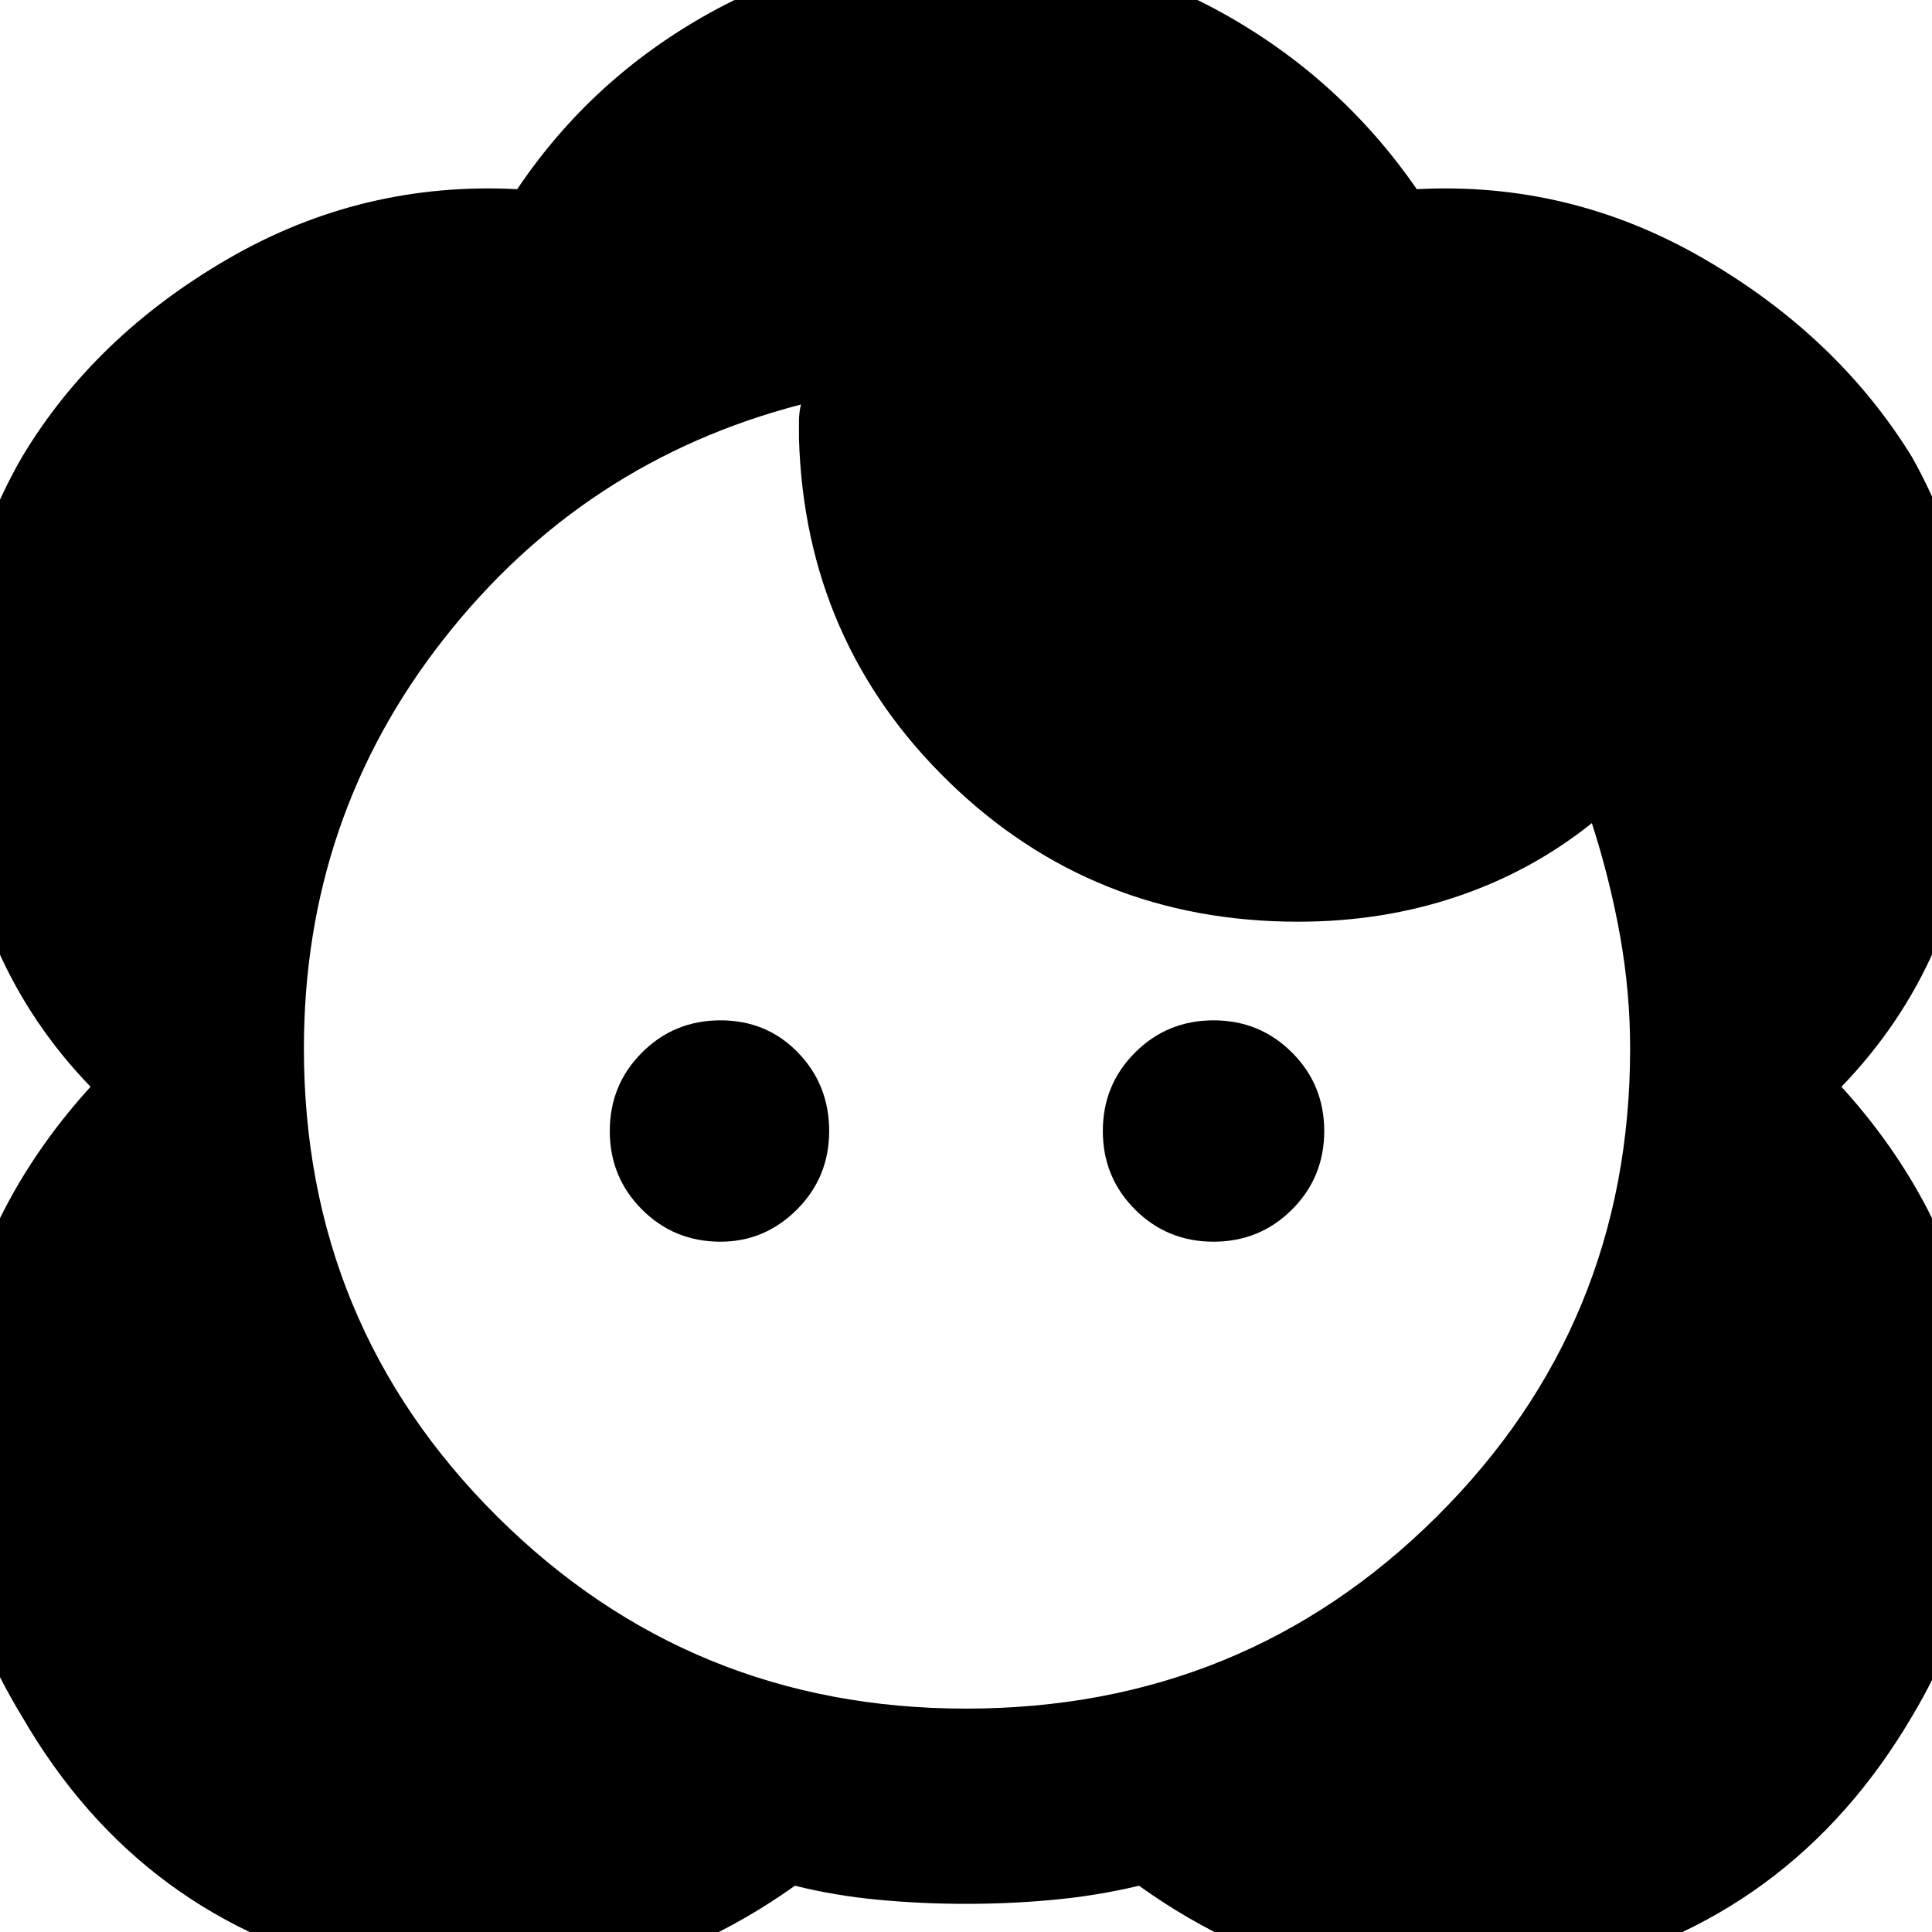 <svg xmlns="http://www.w3.org/2000/svg" height="40" width="40"><path d="M20 35.375q-5.708 0-9.708-3.979t-4-9.688q0-4.791 2.896-8.479 2.895-3.687 7.395-4.854-.041.167-.041.354v.354q.125 4.209 3.104 7.105 2.979 2.895 7.229 2.895 1.75 0 3.292-.521 1.541-.52 2.791-1.52.375 1.166.584 2.333.208 1.167.208 2.333 0 5.709-4 9.688-4 3.979-9.75 3.979Zm0 4.042q.917 0 1.812-.084.896-.083 1.771-.291 4 2.875 8.75 1.812 4.75-1.062 7.25-5.312 1.917-3.209 1.479-6.75-.437-3.542-2.937-6.292v-.021.021q2.458-2.542 2.792-6.312.333-3.771-1.334-6.73-1.541-2.5-4.312-4.104Q32.5 3.75 29.333 3.917 27.75 1.625 25.312.271 22.875-1.083 20-1.083q-2.875 0-5.312 1.354-2.438 1.354-3.98 3.646Q7.5 3.75 4.729 5.354T.458 9.458q-1.708 2.959-1.375 6.73.334 3.77 2.792 6.312v-.021.021q-2.5 2.75-2.937 6.292-.438 3.541 1.52 6.75 2.459 4.25 7.209 5.312 4.75 1.063 8.791-1.812.834.208 1.73.291.895.084 1.812.084Zm-5.083-13.709q-.959 0-1.625-.666-.667-.667-.667-1.625 0-.959.667-1.625.666-.667 1.625-.667.958 0 1.604.667.646.666.646 1.625 0 .958-.667 1.625-.667.666-1.583.666Zm10.208 0q-.958 0-1.625-.666-.667-.667-.667-1.625 0-.959.667-1.625.667-.667 1.625-.667t1.625.667q.667.666.667 1.625 0 .958-.667 1.625-.667.666-1.625.666Z"/></svg>